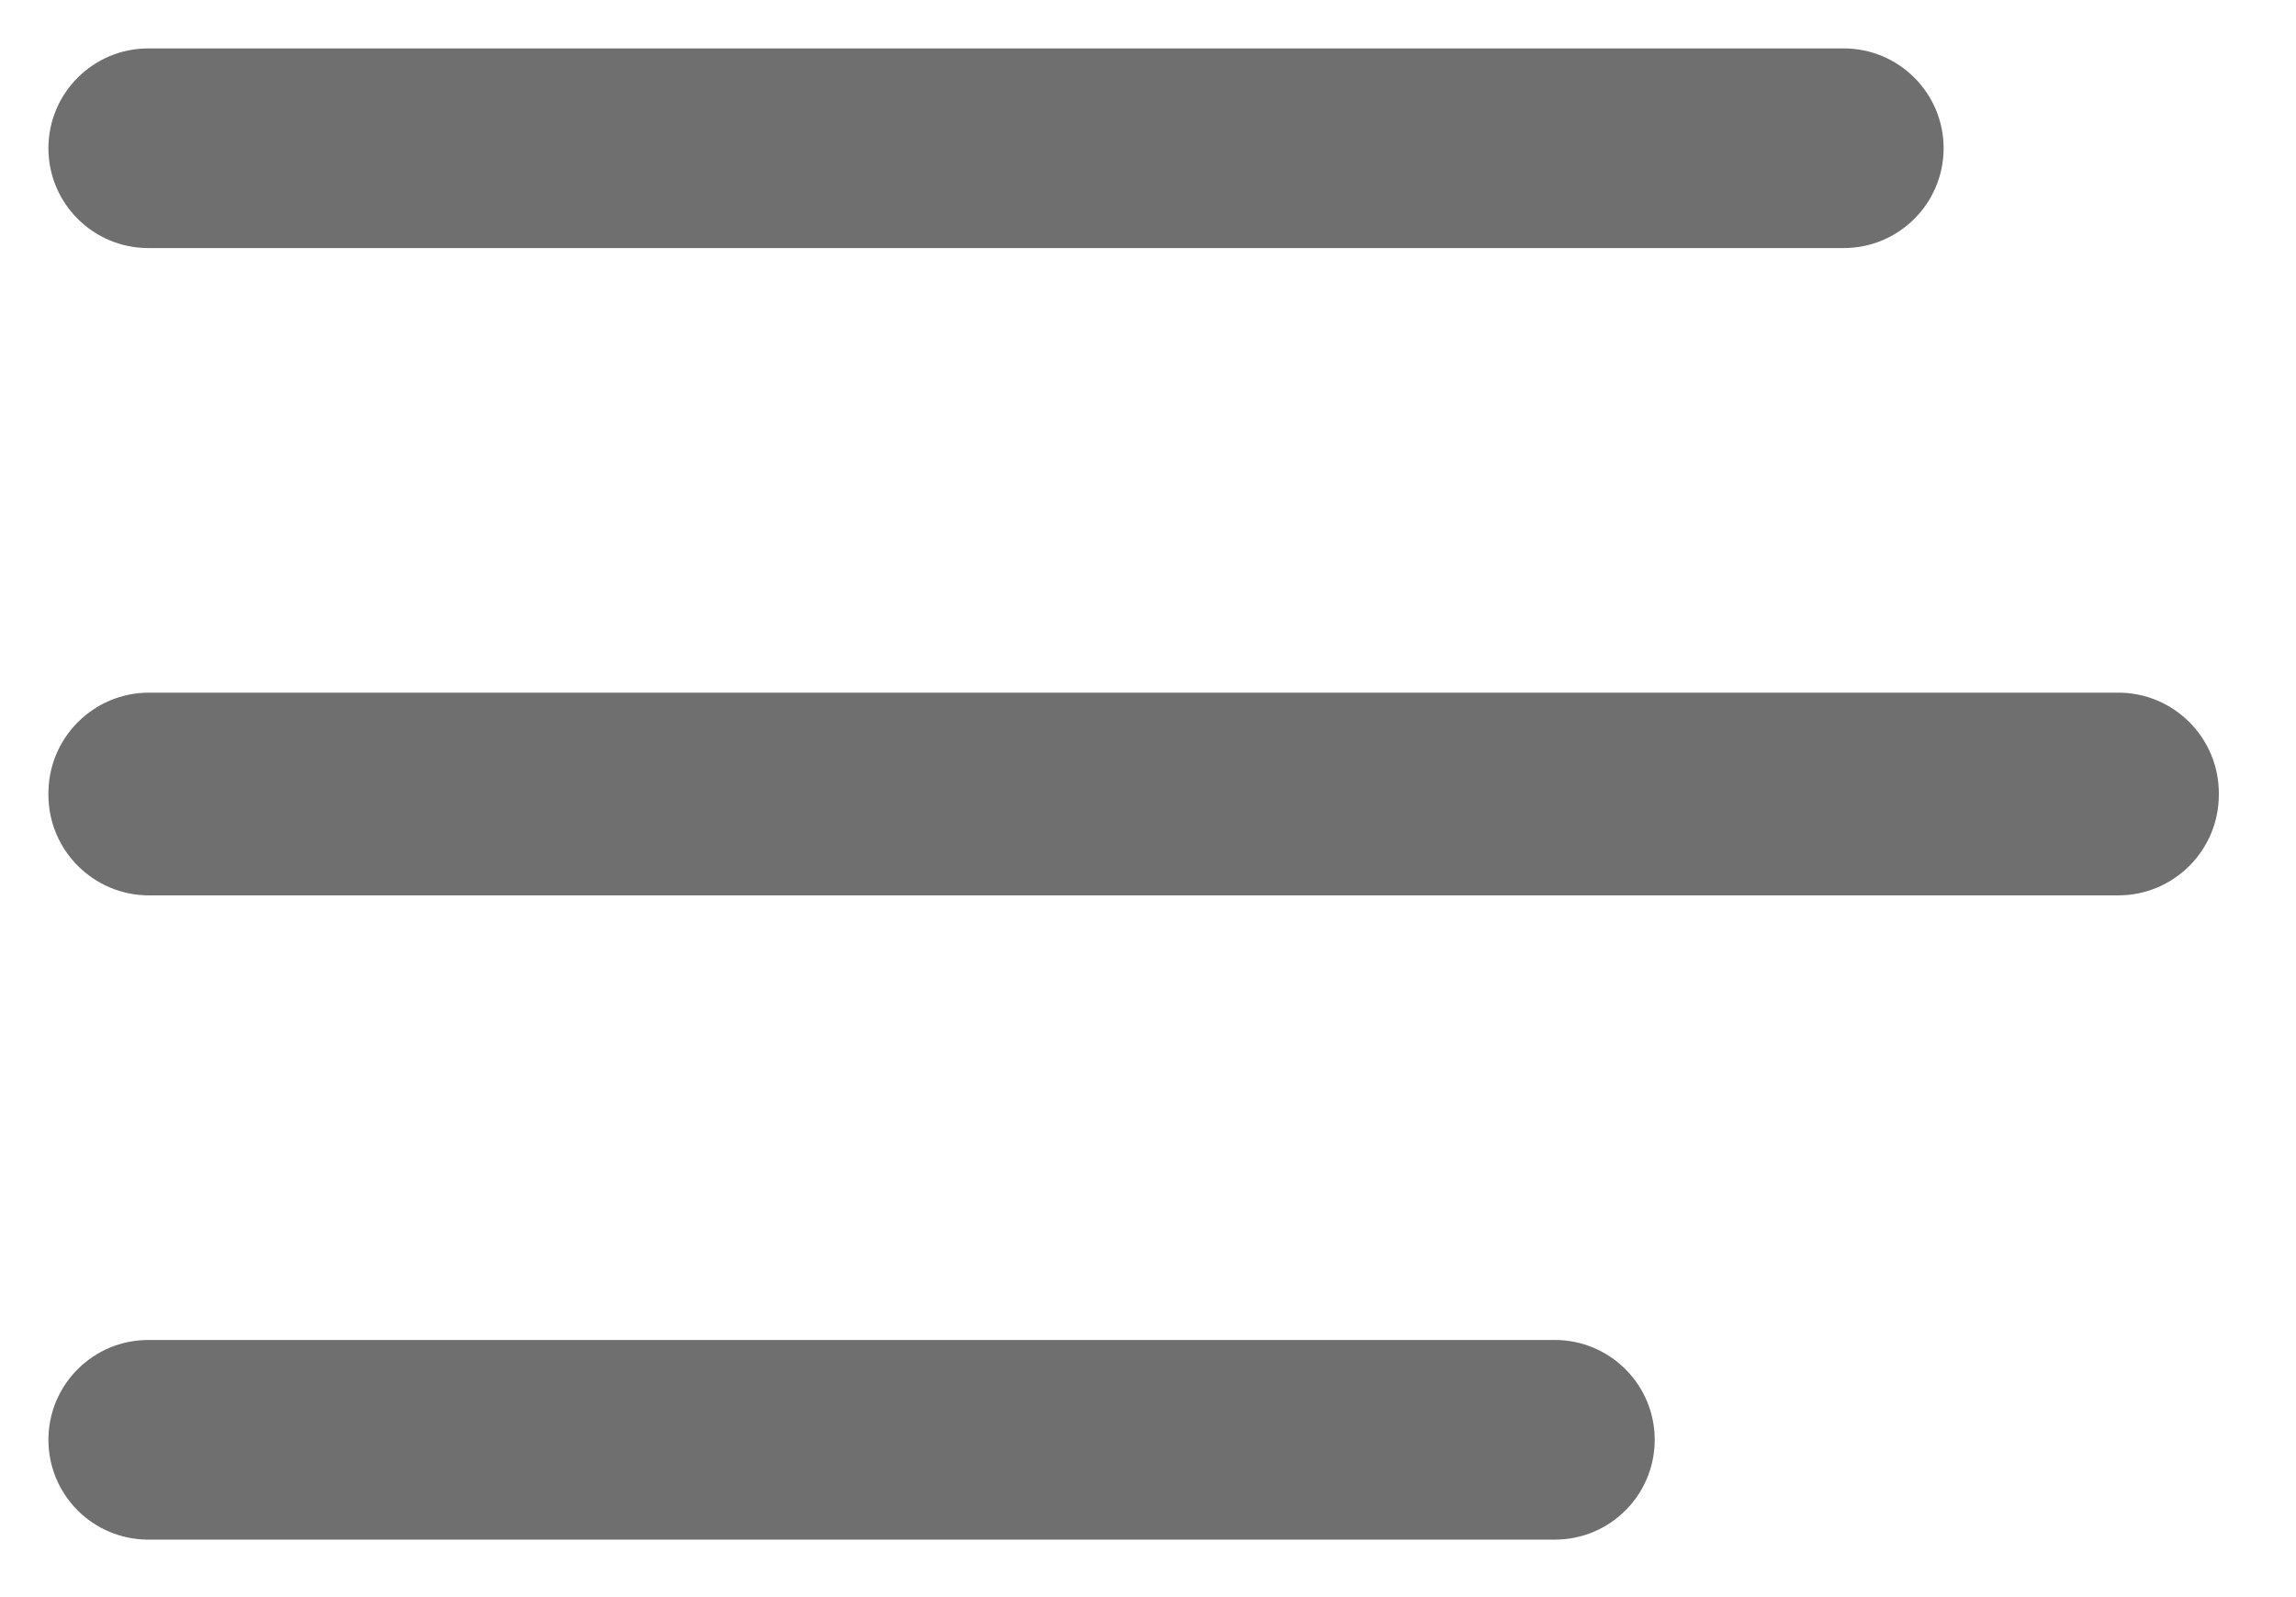 <svg width="23" height="16" viewBox="0 0 23 16" fill="none" xmlns="http://www.w3.org/2000/svg">
<path fill-rule="evenodd" clip-rule="evenodd" d="M1.485 0.485H18.47C19.022 0.485 19.47 0.933 19.47 1.485C19.47 2.037 19.022 2.485 18.47 2.485H1.485C0.933 2.485 0.485 2.037 0.485 1.485C0.485 0.933 0.933 0.485 1.485 0.485Z" fill="#6F6F6F"/>
<path fill-rule="evenodd" clip-rule="evenodd" d="M1.493 6.939H21.219C21.776 6.939 22.227 7.391 22.227 7.947V7.962C22.227 8.518 21.776 8.97 21.219 8.97H1.493C0.936 8.97 0.485 8.518 0.485 7.962V7.947C0.485 7.391 0.936 6.939 1.493 6.939Z" fill="#6F6F6F"/>
<path fill-rule="evenodd" clip-rule="evenodd" d="M1.485 13.424H15.576C16.128 13.424 16.576 13.872 16.576 14.424C16.576 14.977 16.128 15.424 15.576 15.424H1.485C0.933 15.424 0.485 14.977 0.485 14.424C0.485 13.872 0.933 13.424 1.485 13.424Z" fill="#6F6F6F"/>
</svg>
